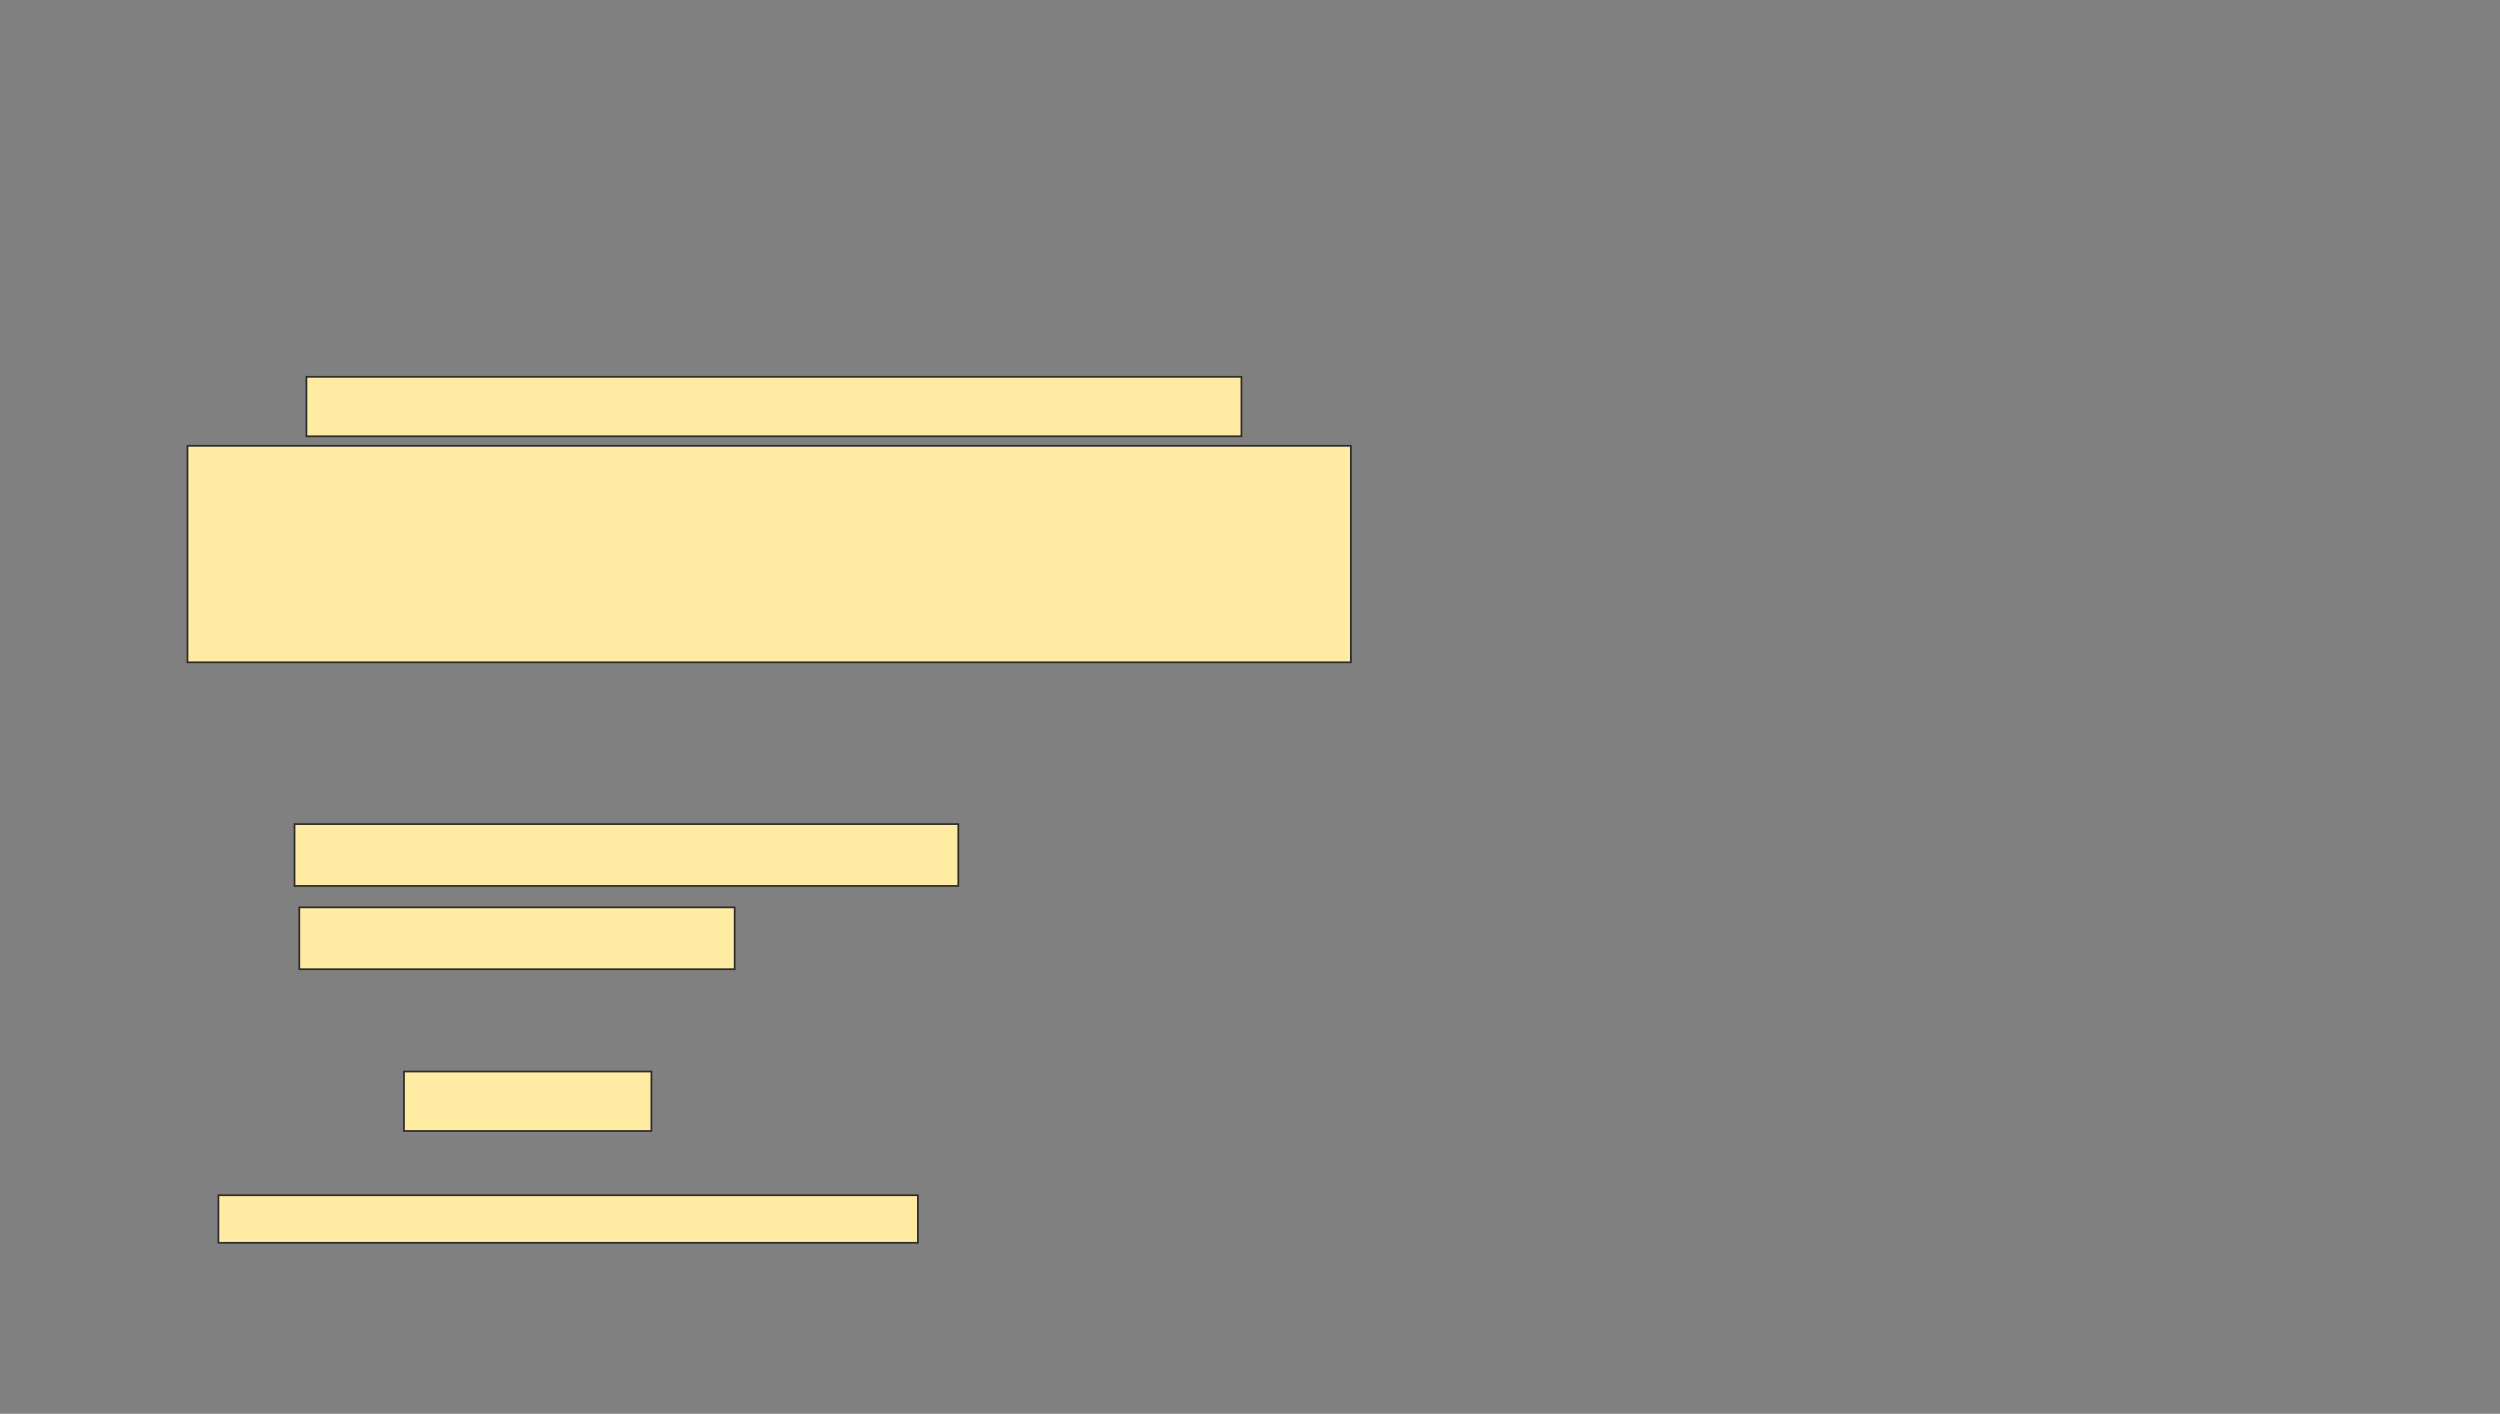 <svg xmlns="http://www.w3.org/2000/svg" width="1420" height="803">
 <rect width="100%" height="100%" fill="#808080" stroke="none"/>
 <!-- Created with Image Occlusion Enhanced -->
 <g>
  <title>Labels</title>
 </g>
 <g>
  <title>Masks</title>
  <g id="f07edb73eee746c2a2dcfec39057484c-ao-1">
   <rect height="33.784" width="140.541" y="608.622" x="229.459" stroke="#2D2D2D" fill="#FFEBA2"/>
   <rect height="27.027" width="397.297" y="678.892" x="124.054" stroke="#2D2D2D" fill="#FFEBA2"/>
  </g>
  <g id="f07edb73eee746c2a2dcfec39057484c-ao-2">
   <rect height="33.784" width="531.081" y="214.027" x="174.054" stroke="#2D2D2D" fill="#FFEBA2"/>
   <rect height="122.973" width="660.811" y="253.216" x="106.486" stroke="#2D2D2D" fill="#FFEBA2"/>
  </g>
  
  <g id="f07edb73eee746c2a2dcfec39057484c-ao-4">
   <rect height="35.135" width="377.027" y="468.081" x="167.297" stroke="#2D2D2D" fill="#FFEBA2"/>
   <rect height="35.135" width="247.297" y="515.378" x="170" stroke="#2D2D2D" fill="#FFEBA2"/>
  </g>
 </g>
</svg>